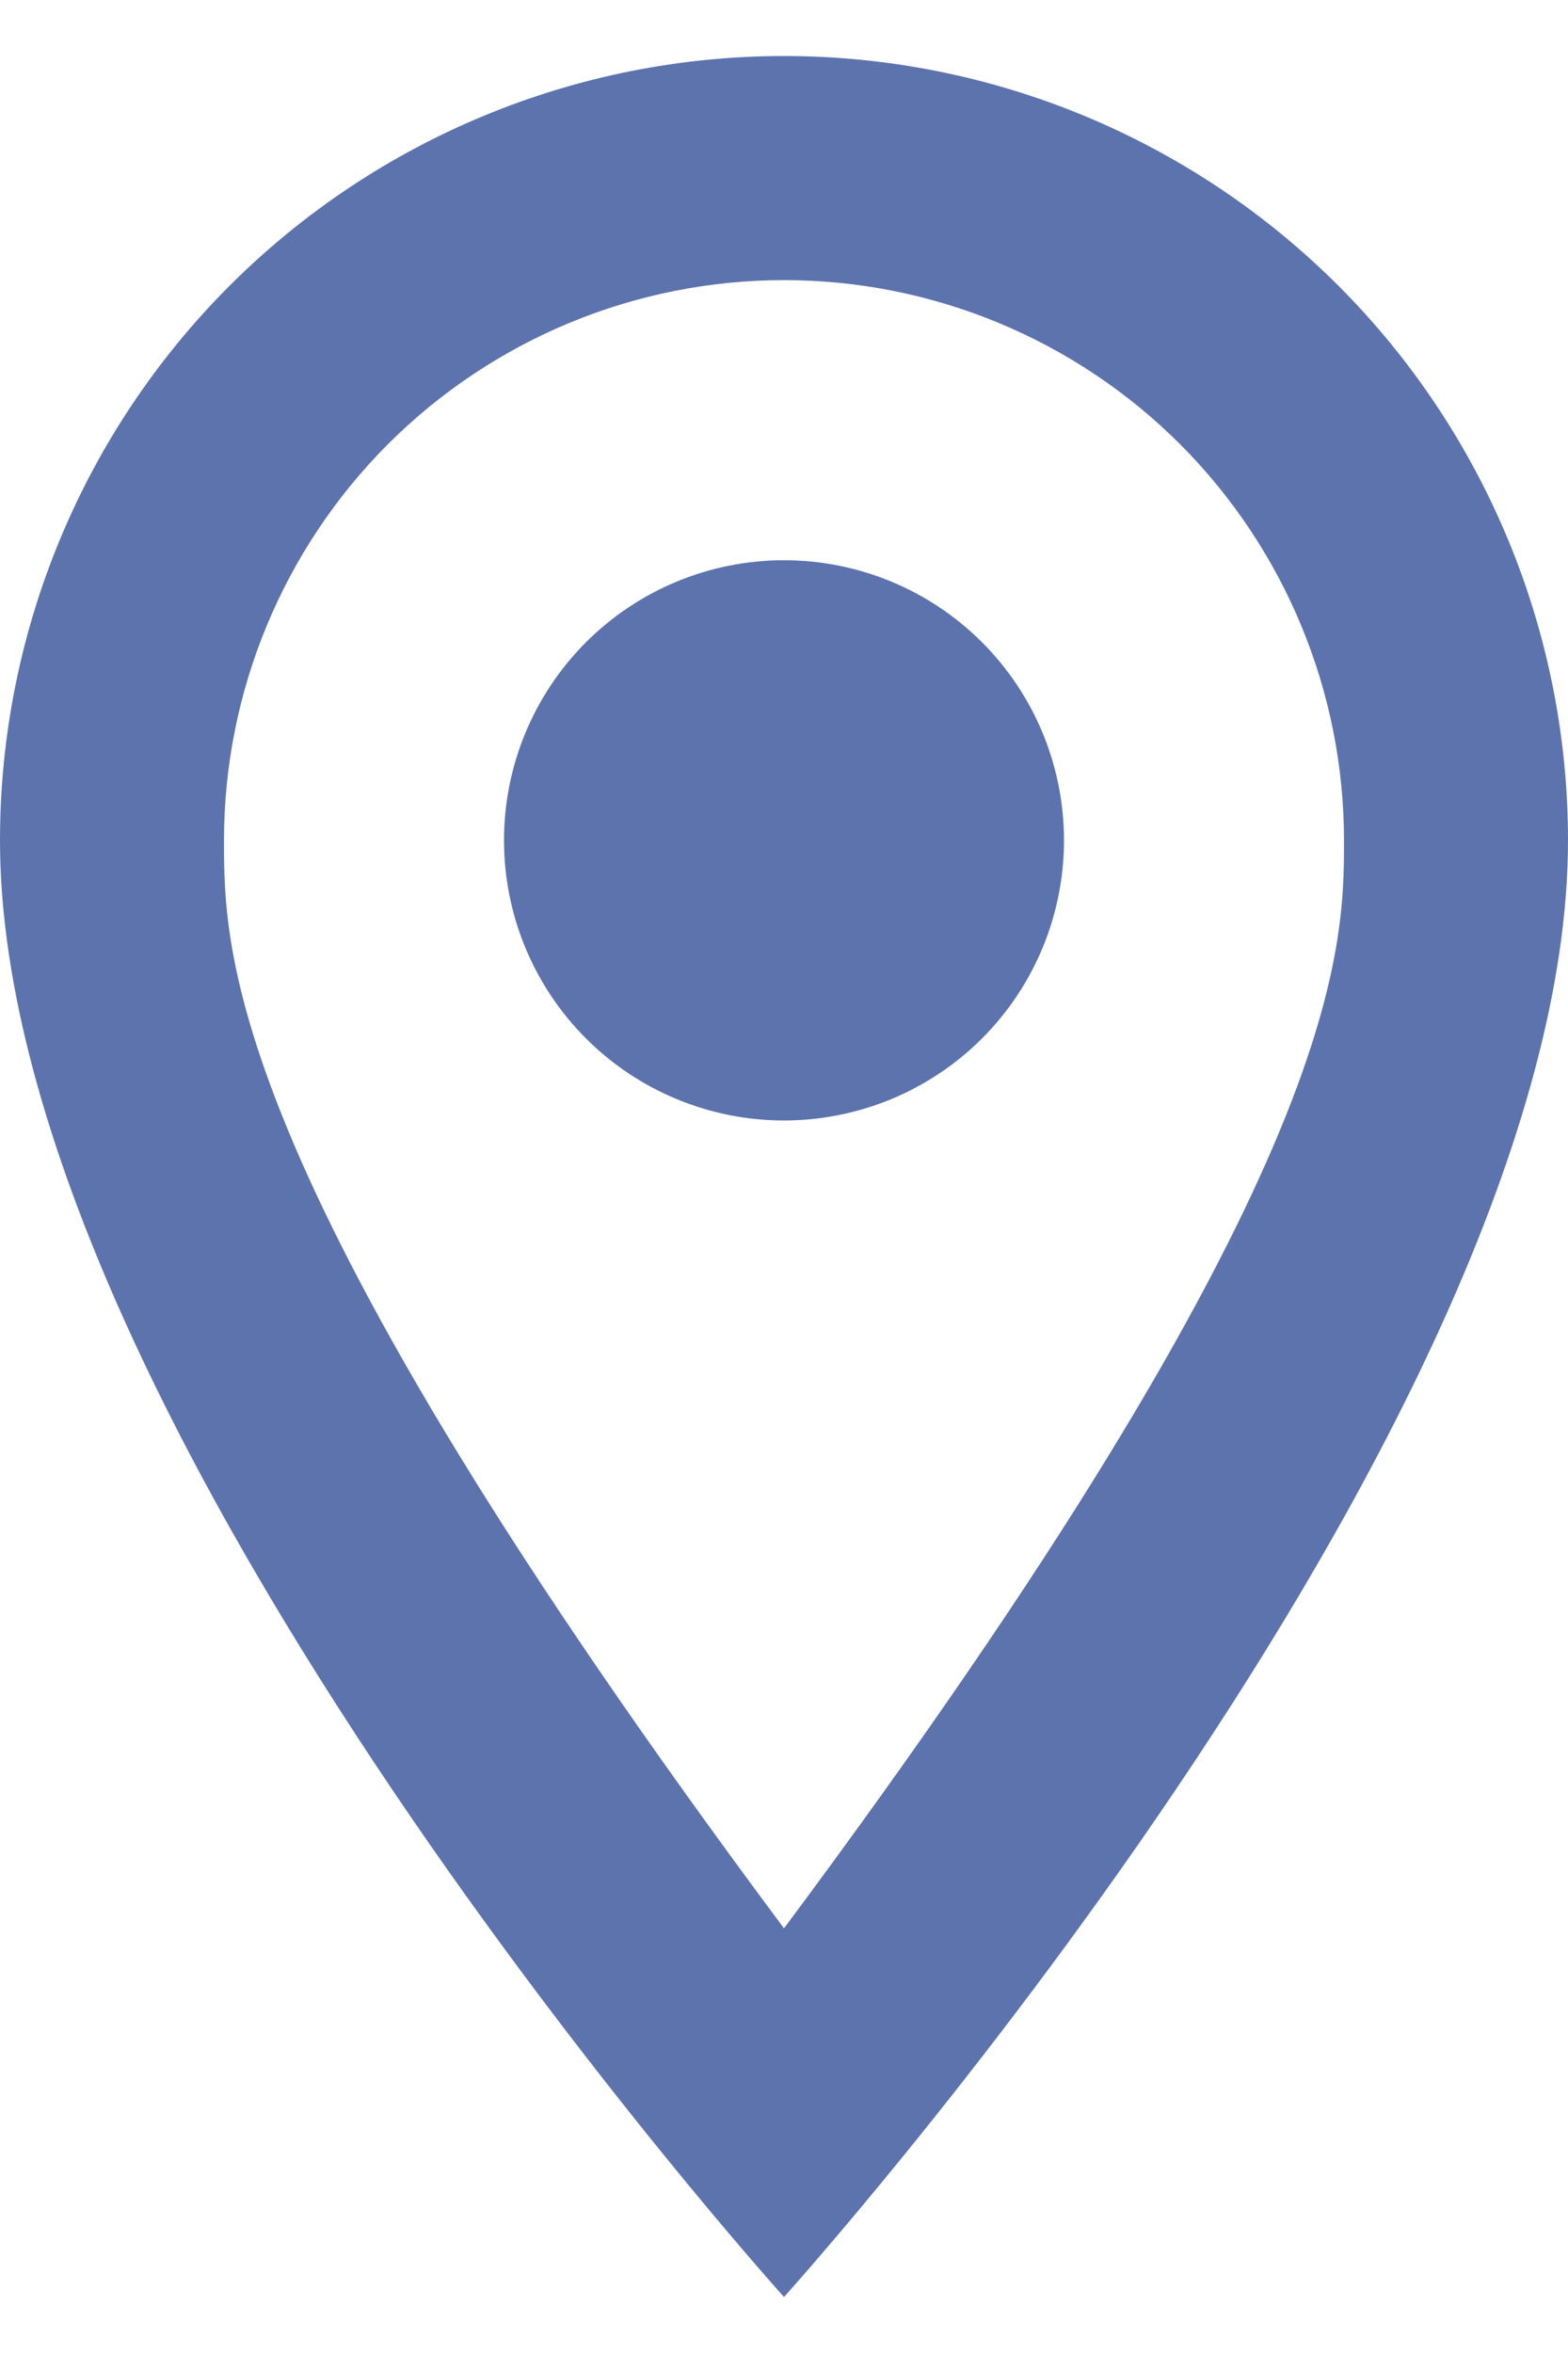 <svg width="14" height="21" viewBox="0 0 14 21" fill="none" xmlns="http://www.w3.org/2000/svg">
<path d="M7 5C7.663 5 8.299 5.263 8.768 5.732C9.237 6.201 9.5 6.837 9.5 7.5C9.5 7.828 9.435 8.153 9.31 8.457C9.184 8.76 9 9.036 8.768 9.268C8.536 9.5 8.26 9.684 7.957 9.81C7.653 9.935 7.328 10 7 10C6.337 10 5.701 9.737 5.232 9.268C4.763 8.799 4.5 8.163 4.5 7.5C4.5 6.837 4.763 6.201 5.232 5.732C5.701 5.263 6.337 5 7 5ZM7 0.5C8.857 0.5 10.637 1.238 11.95 2.55C13.262 3.863 14 5.643 14 7.5C14 12.75 7 20.5 7 20.5C7 20.5 0 12.75 0 7.5C0 5.643 0.737 3.863 2.05 2.55C3.363 1.238 5.143 0.5 7 0.5ZM7 2.5C5.674 2.5 4.402 3.027 3.464 3.964C2.527 4.902 2 6.174 2 7.5C2 8.5 2 10.5 7 17.21C12 10.5 12 8.5 12 7.5C12 6.174 11.473 4.902 10.536 3.964C9.598 3.027 8.326 2.5 7 2.5Z" fill="#5C73AE"/>
</svg>
